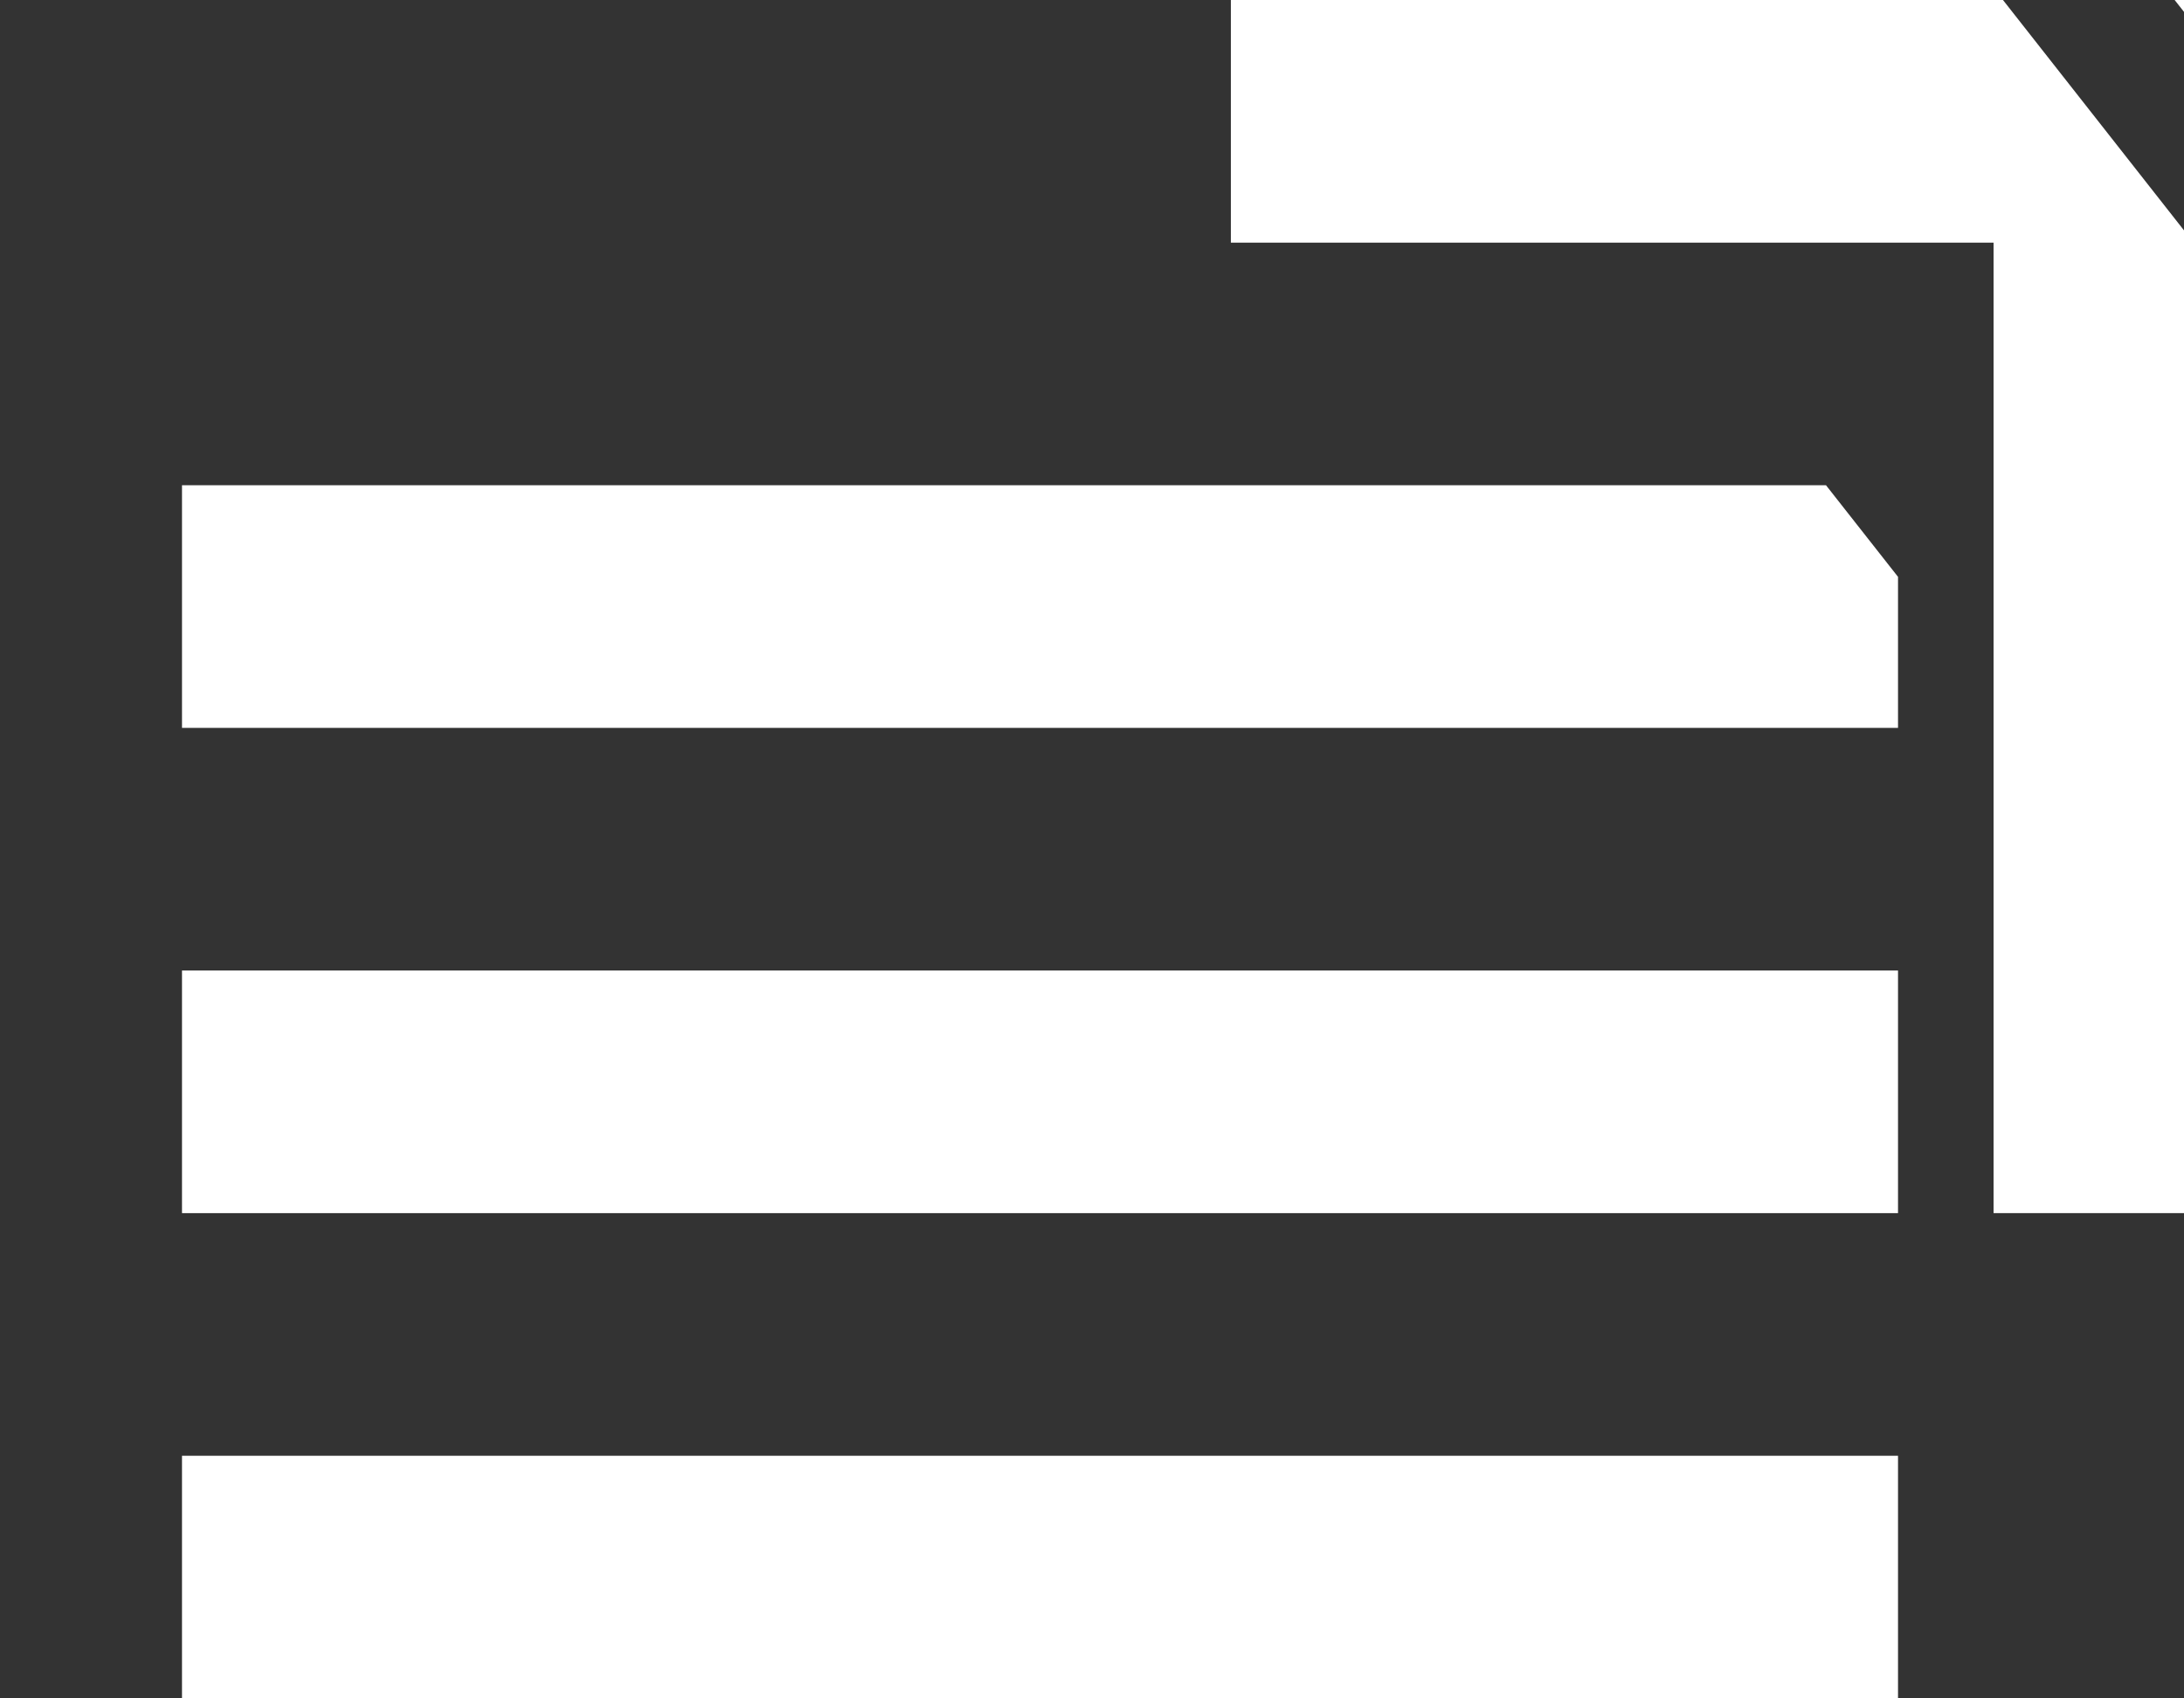 <svg width="36" height="28" viewBox="0 0 36 28" fill="none" xmlns="http://www.w3.org/2000/svg">
<rect x="0" y="0" width="36" height="28" fill="#333333" stroke="none"/>
<g id="HamburgerIcon" clip-path="url(#clip0_19_188)">
<g id="hamburger">
<rect id="Rectangle 18" x="3" y="16" width="28.286" height="4" fill="white"/>
<rect id="Rectangle 19" x="3" y="24" width="28.286" height="4" fill="white"/>
<path id="top_left_notch" fill-rule="evenodd" clip-rule="evenodd" d="M33.016 0L20.289 0V4H32.861V20H36.003V56H36.004V3.803L33.016 0ZM36.004 0.201V0L35.846 0L36.004 0.201Z" fill="white"/>
<path id="Subtract" fill-rule="evenodd" clip-rule="evenodd" d="M30.099 8H3V12H31.286V9.51L30.099 8Z" fill="white"/>
</g>
</g>
<defs>
<clipPath id="clip0_19_188">
<rect width="36" height="28" fill="white"/>
</clipPath>
</defs>
</svg>
